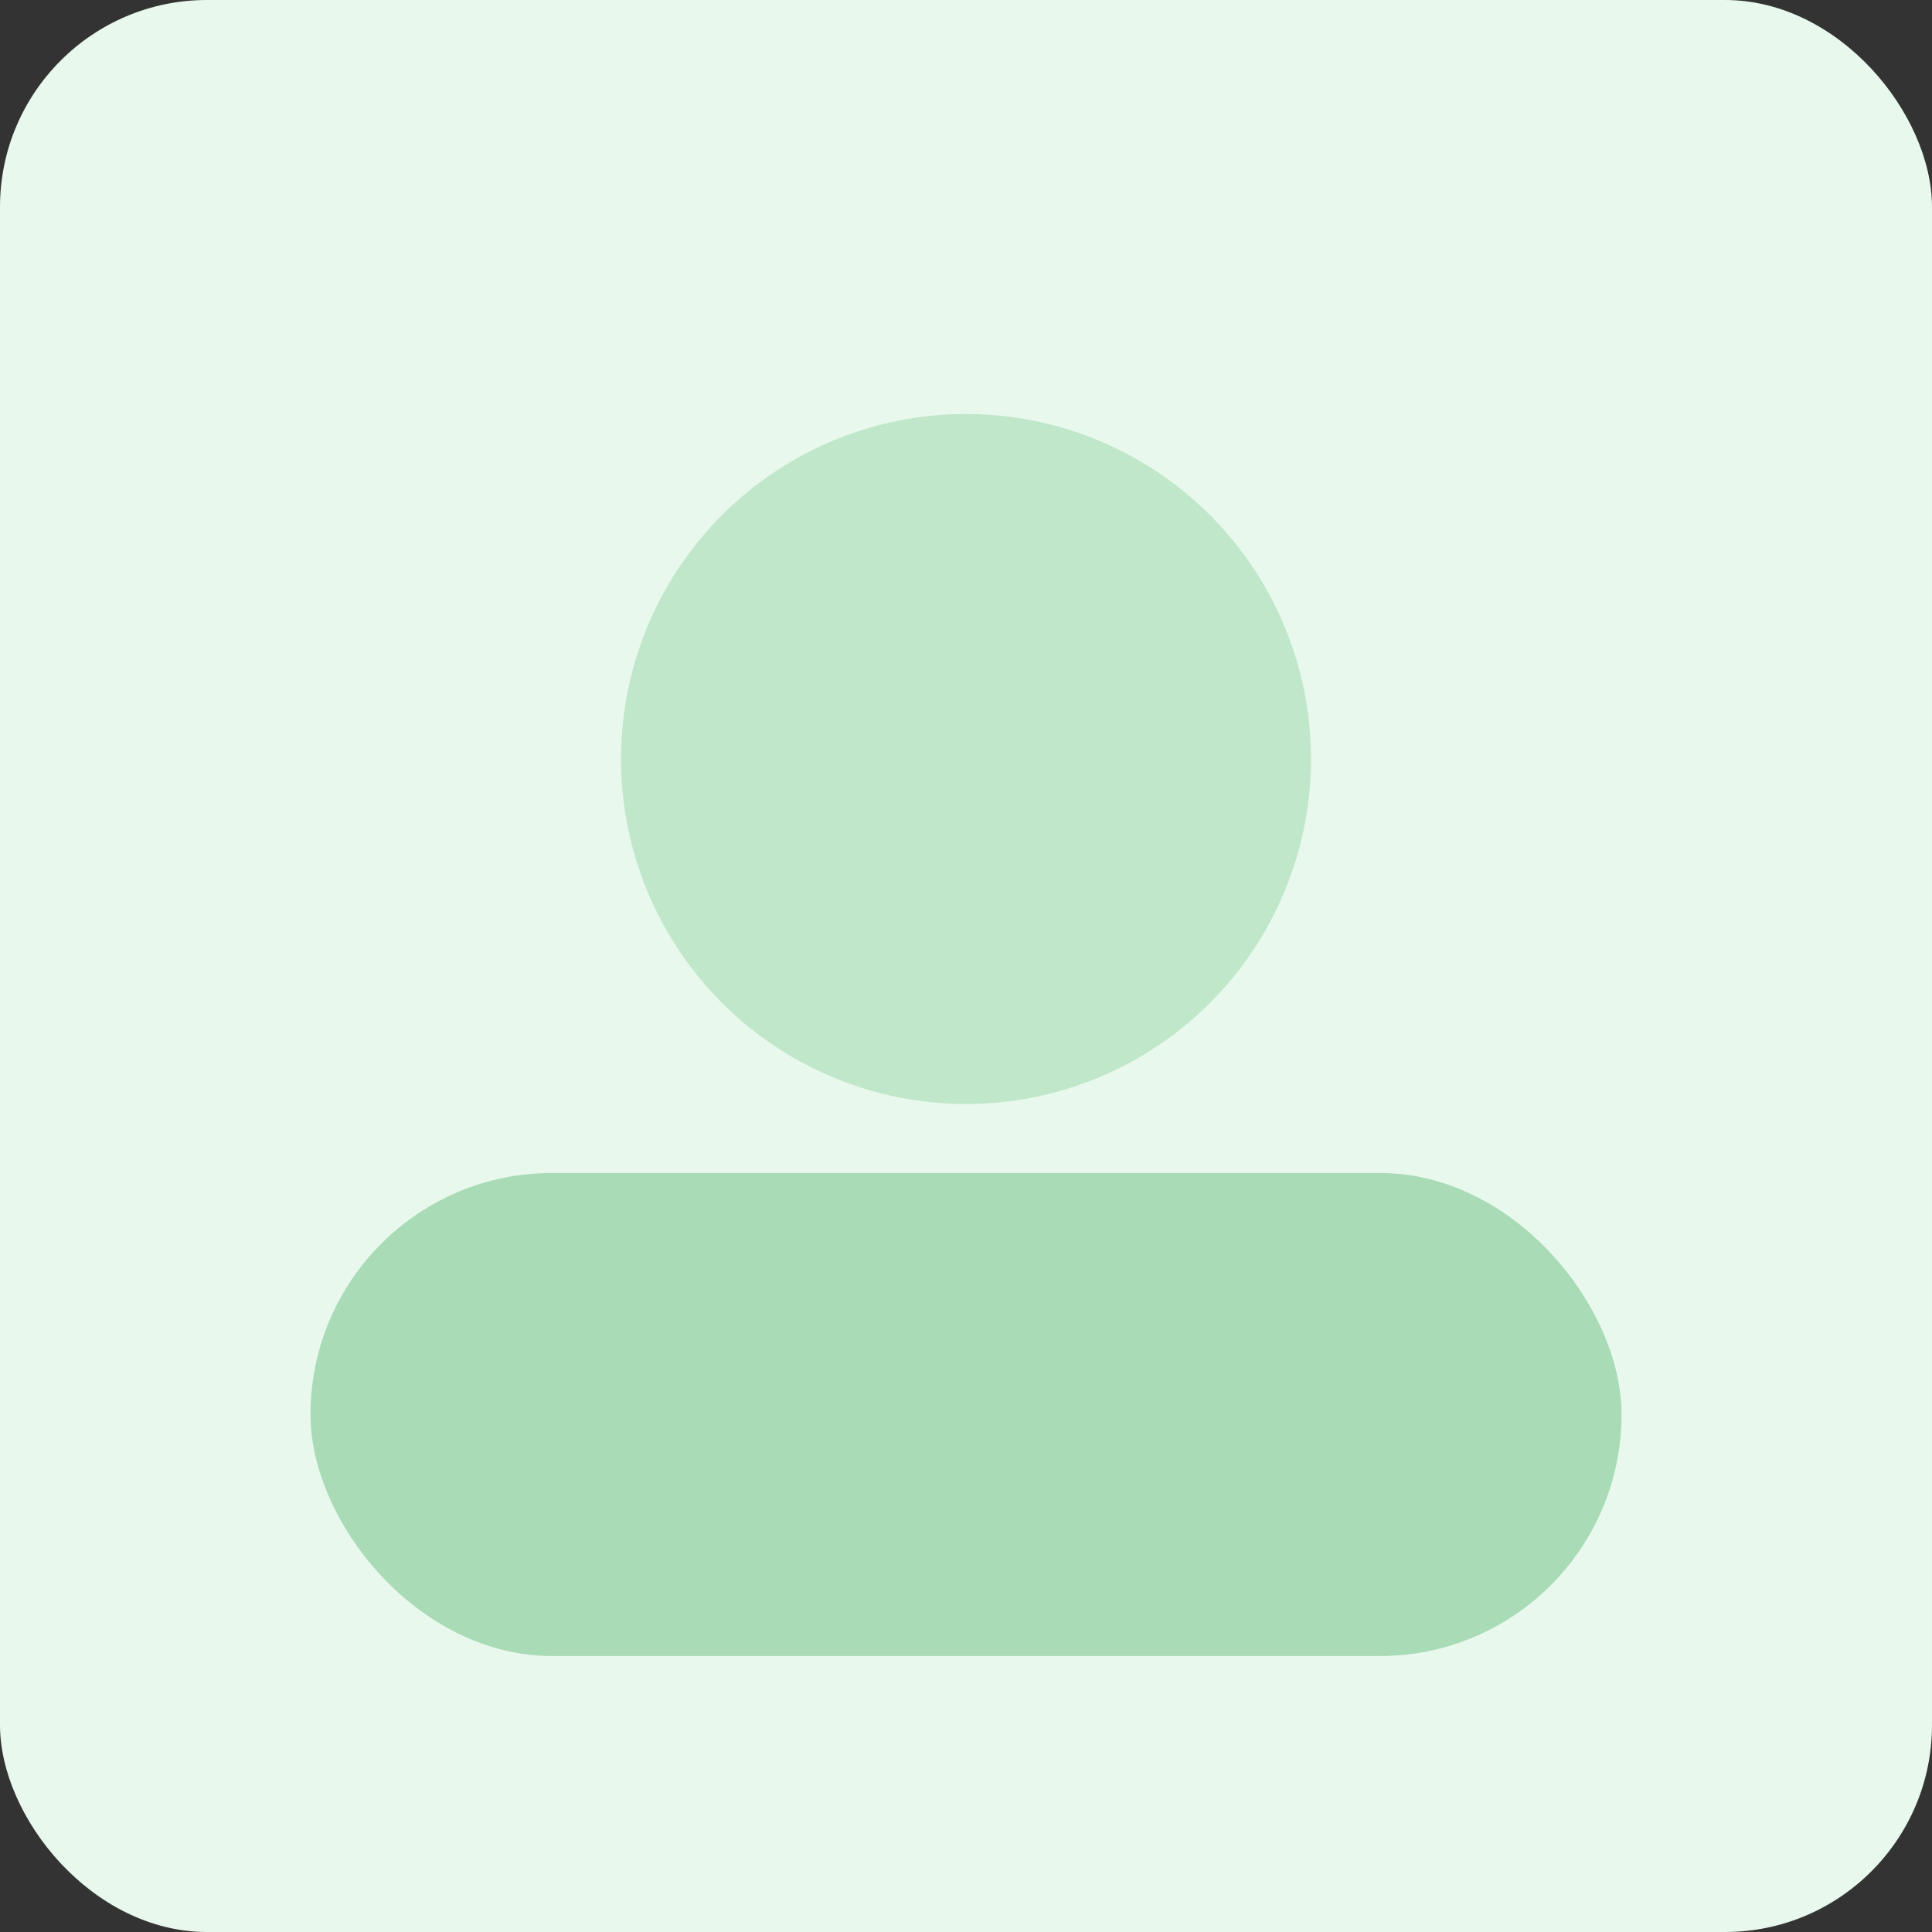 <svg xmlns='http://www.w3.org/2000/svg' width='112' height='112' viewBox='0 0 112 112'><rect x="0" y="0" width="112" height="112" fill="#333333" stroke="none"/><rect width='112' height='112' rx='12' fill='#E8F8EC'/><circle cx='56' cy='44' r='20' fill='#C0E7CA'/><rect x='18' y='68' width='76' height='28' rx='14' fill='#A9DBB6'/></svg>